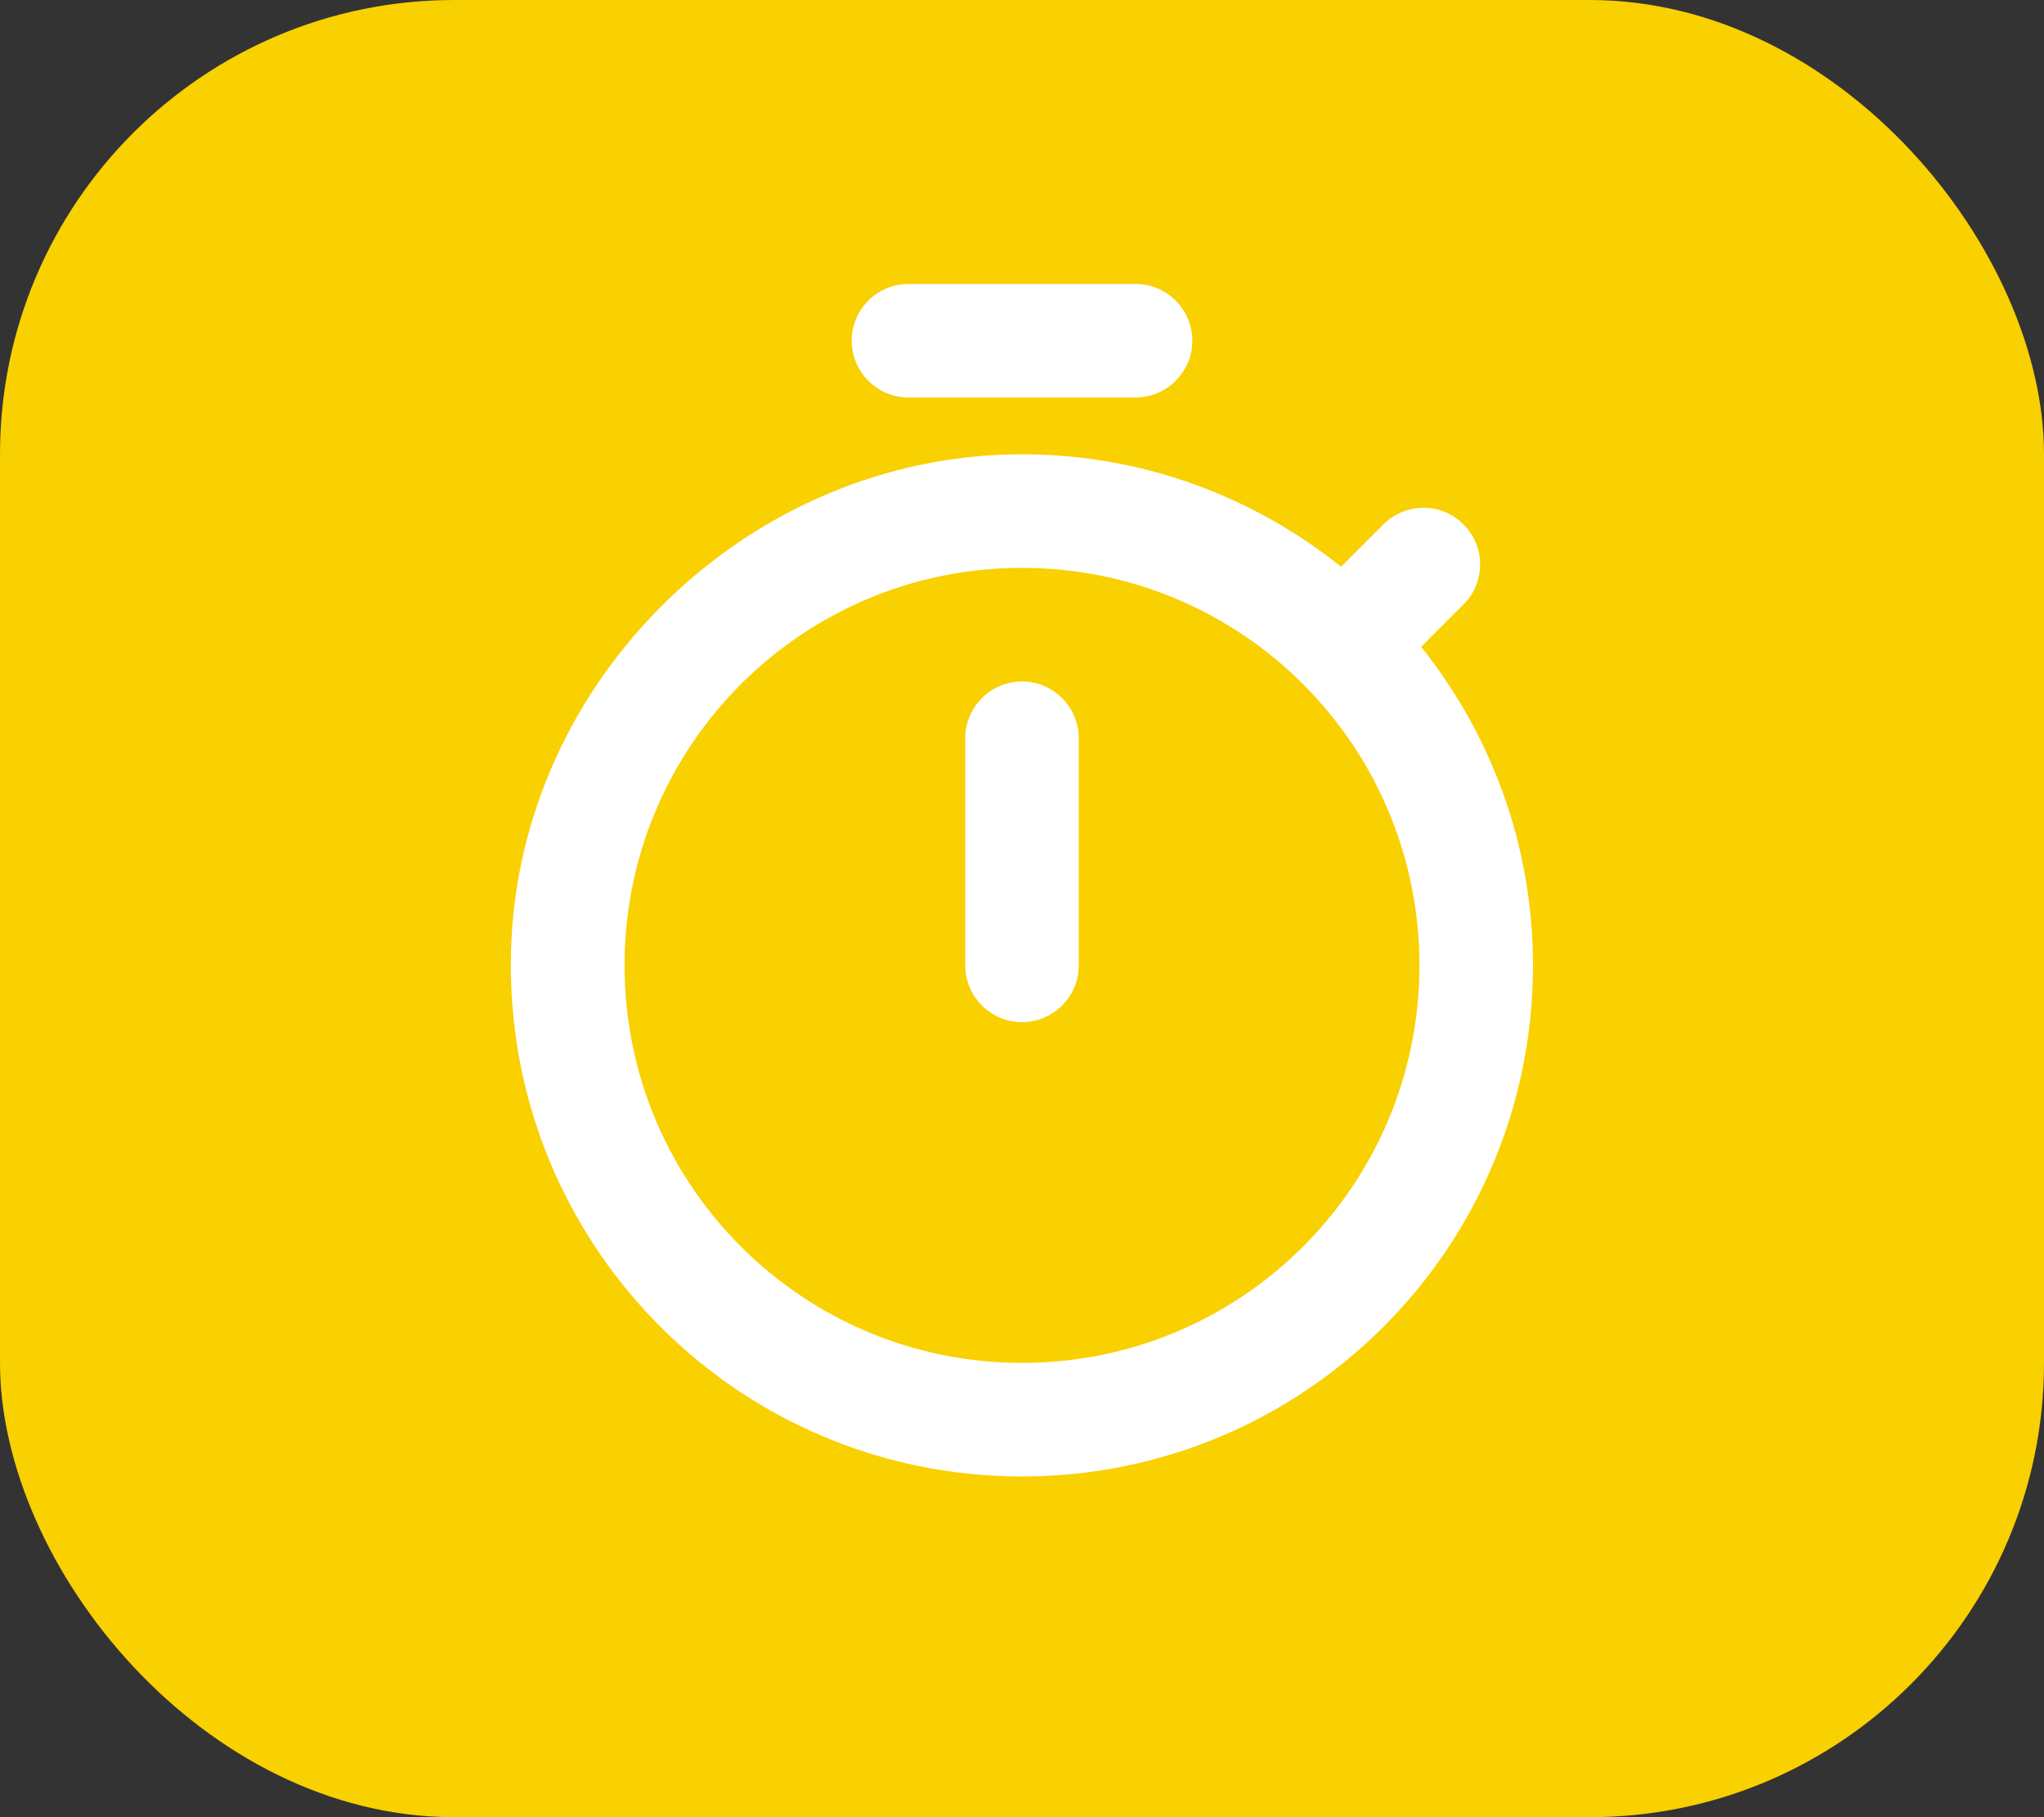 <svg width="36" height="32" viewBox="0 0 36 32" fill="none" xmlns="http://www.w3.org/2000/svg">
<rect x="0" y="0" width="36" height="32" fill="#333333" stroke="none"/>
<rect width="36" height="32" rx="8" fill="#F9D000"/>
<path d="M20 5H16C15.45 5 15 5.45 15 6C15 6.55 15.45 7 16 7H20C20.55 7 21 6.55 21 6C21 5.45 20.55 5 20 5ZM18 18C18.55 18 19 17.55 19 17V13C19 12.45 18.55 12 18 12C17.45 12 17 12.45 17 13V17C17 17.55 17.45 18 18 18ZM25.03 11.39L25.78 10.64C26.16 10.26 26.17 9.63 25.78 9.24L25.77 9.23C25.38 8.84 24.76 8.85 24.37 9.23L23.62 9.98C22.07 8.74 20.12 8 18 8C13.2 8 9.12 11.96 9 16.76C8.87 21.84 12.94 26 18 26C22.98 26 27 21.97 27 17C27 14.88 26.26 12.93 25.03 11.39ZM18 24C14.13 24 11 20.87 11 17C11 13.13 14.13 10 18 10C21.87 10 25 13.13 25 17C25 20.87 21.87 24 18 24Z" fill="white"/>
</svg>
